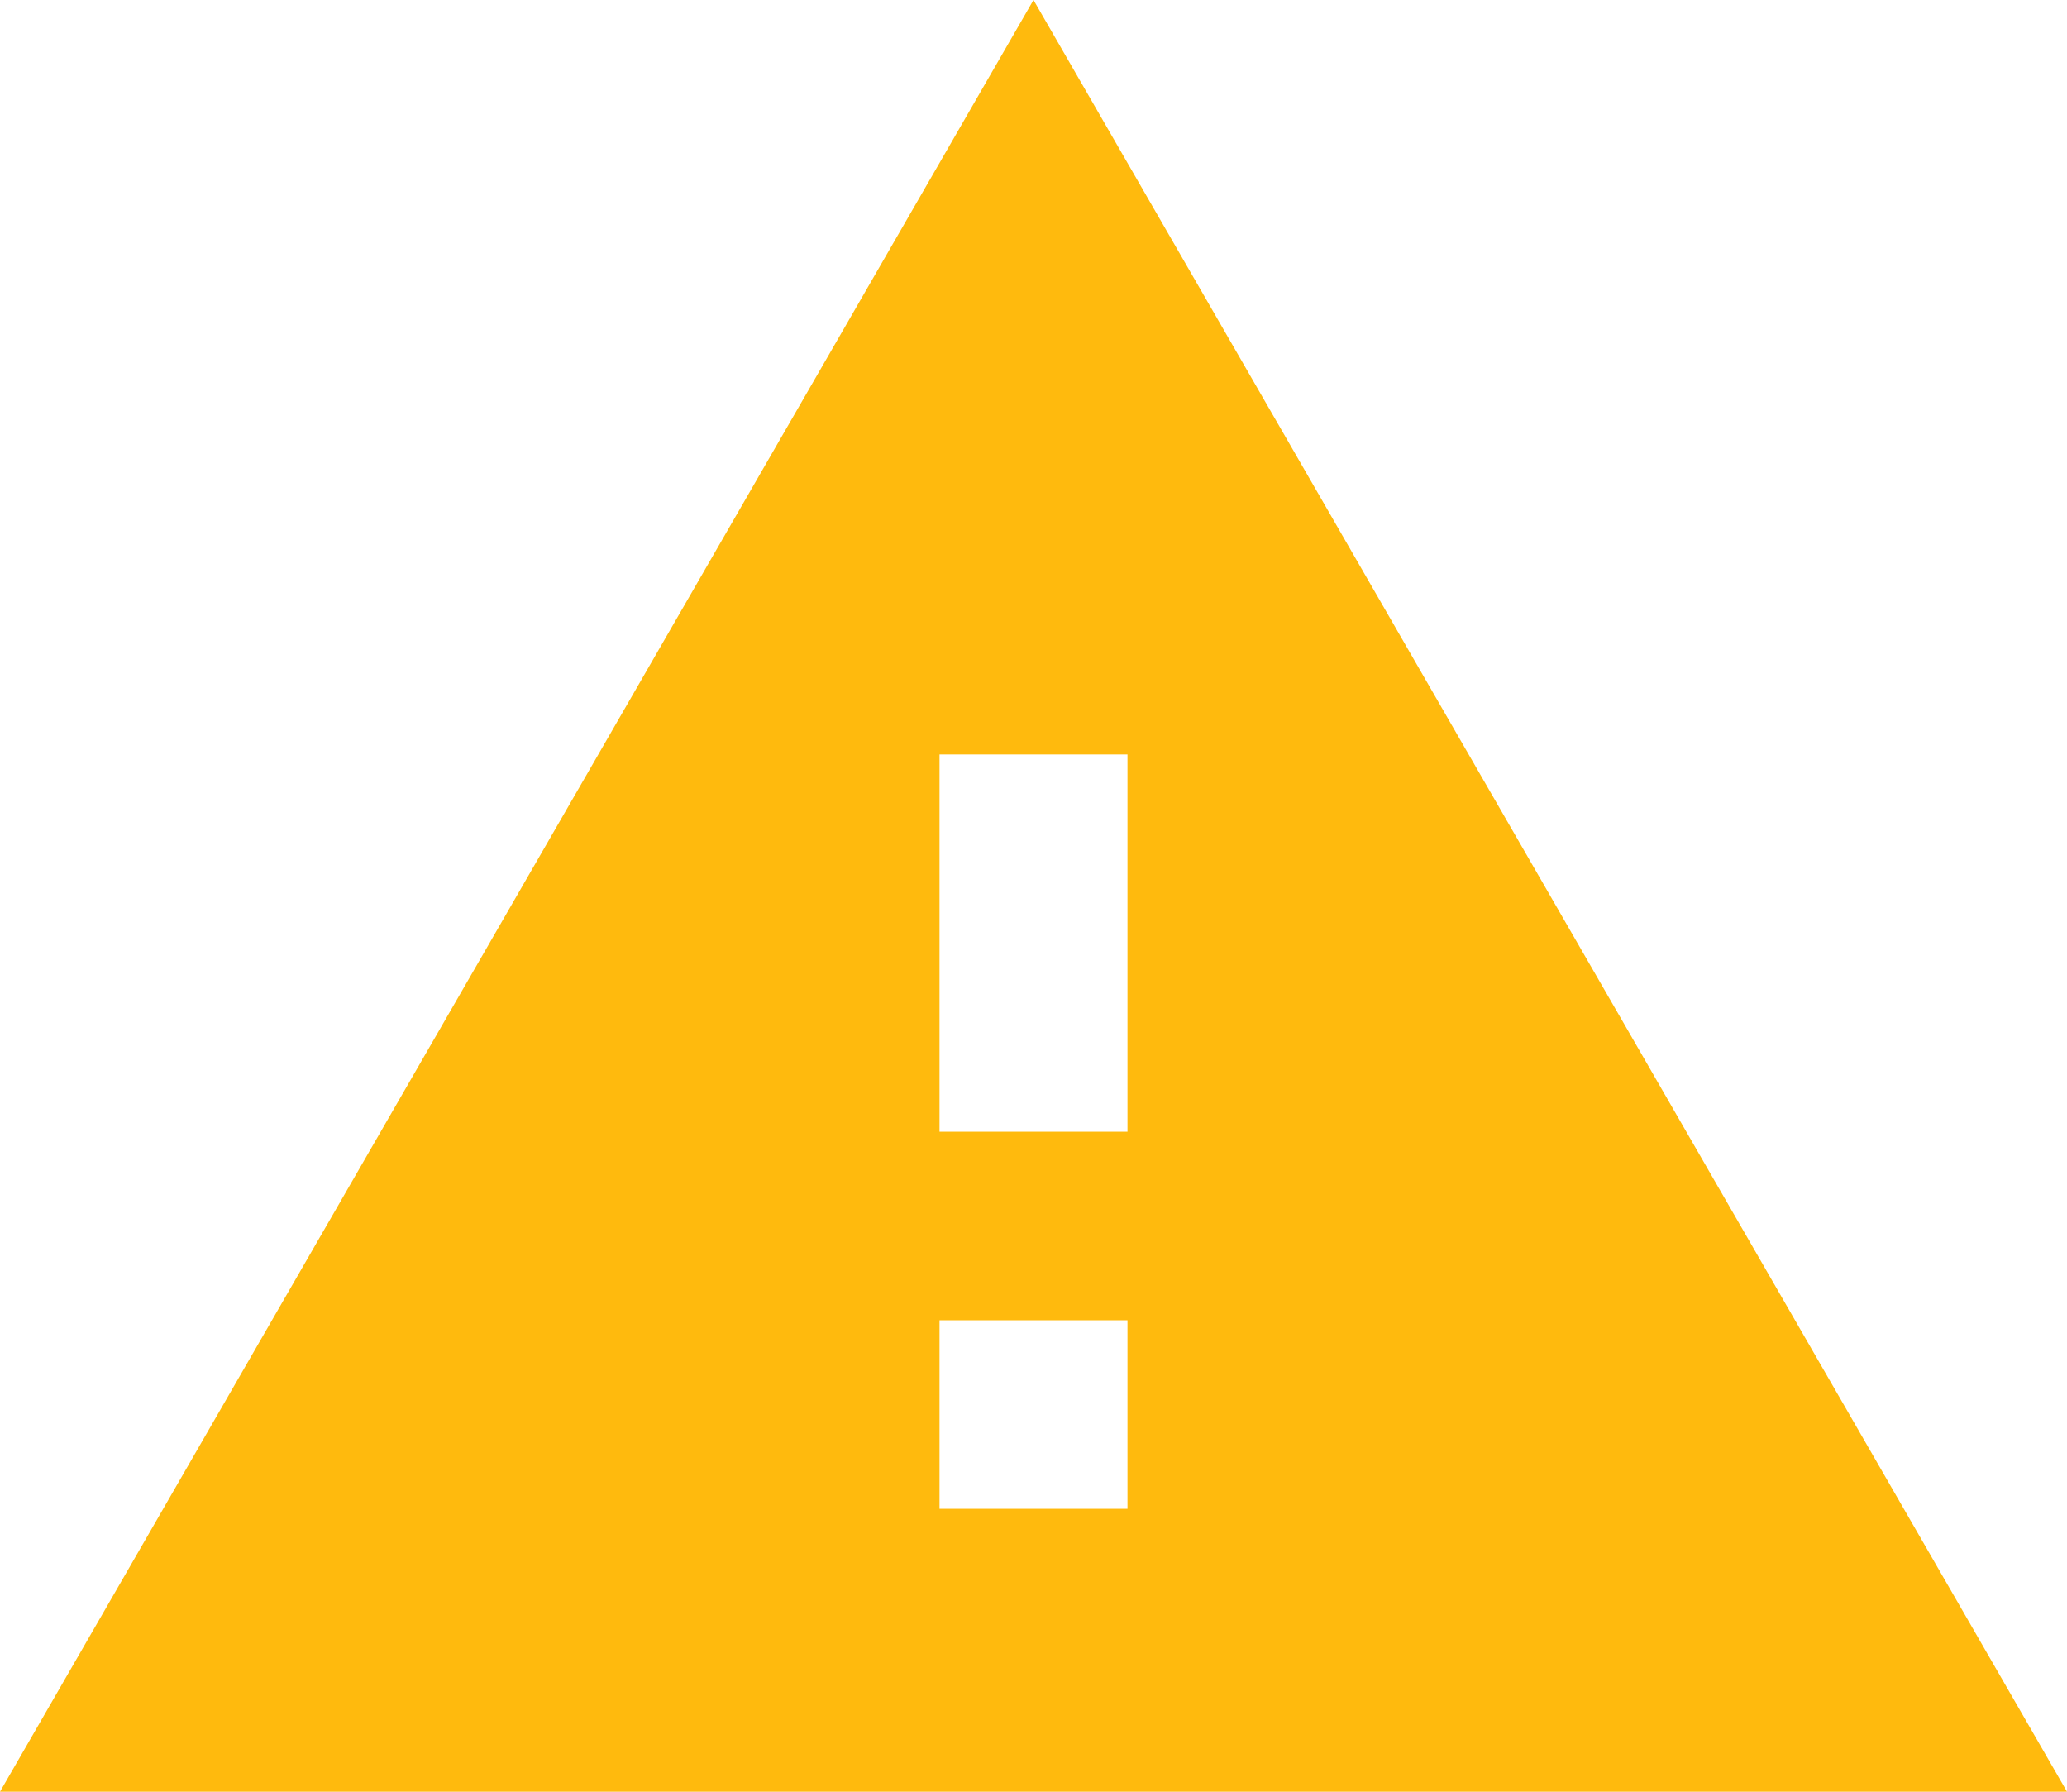 <?xml version="1.0" encoding="UTF-8"?>
<svg width="15px" height="13px" viewBox="0 0 15 13" version="1.1" xmlns="http://www.w3.org/2000/svg" xmlns:xlink="http://www.w3.org/1999/xlink">
    <!-- Generator: Sketch 47.1 (45422) - http://www.bohemiancoding.com/sketch -->
    <title>Shape</title>
    <desc>Created with Sketch.</desc>
    <defs></defs>
    <g id="Page-1" stroke="none" stroke-width="1" fill="none" fill-rule="evenodd">
        <g id="Position_Details_Edit-Copy-2" transform="translate(-499, -236)" fill-rule="nonzero" fill="#FFBA0D">
            <g id="Group-8" transform="translate(329, 226)">
                <g id="Group-25">
                    <path d="M170,23 L185,23 L177.5,10 L170,23 Z M178.182,20.947 L176.818,20.947 L176.818,19.579 L178.182,19.579 L178.182,20.947 Z M178.182,18.211 L176.818,18.211 L176.818,15.474 L178.182,15.474 L178.182,18.211 Z" id="Shape"></path>
                </g>
            </g>
        </g>
    </g>
</svg>